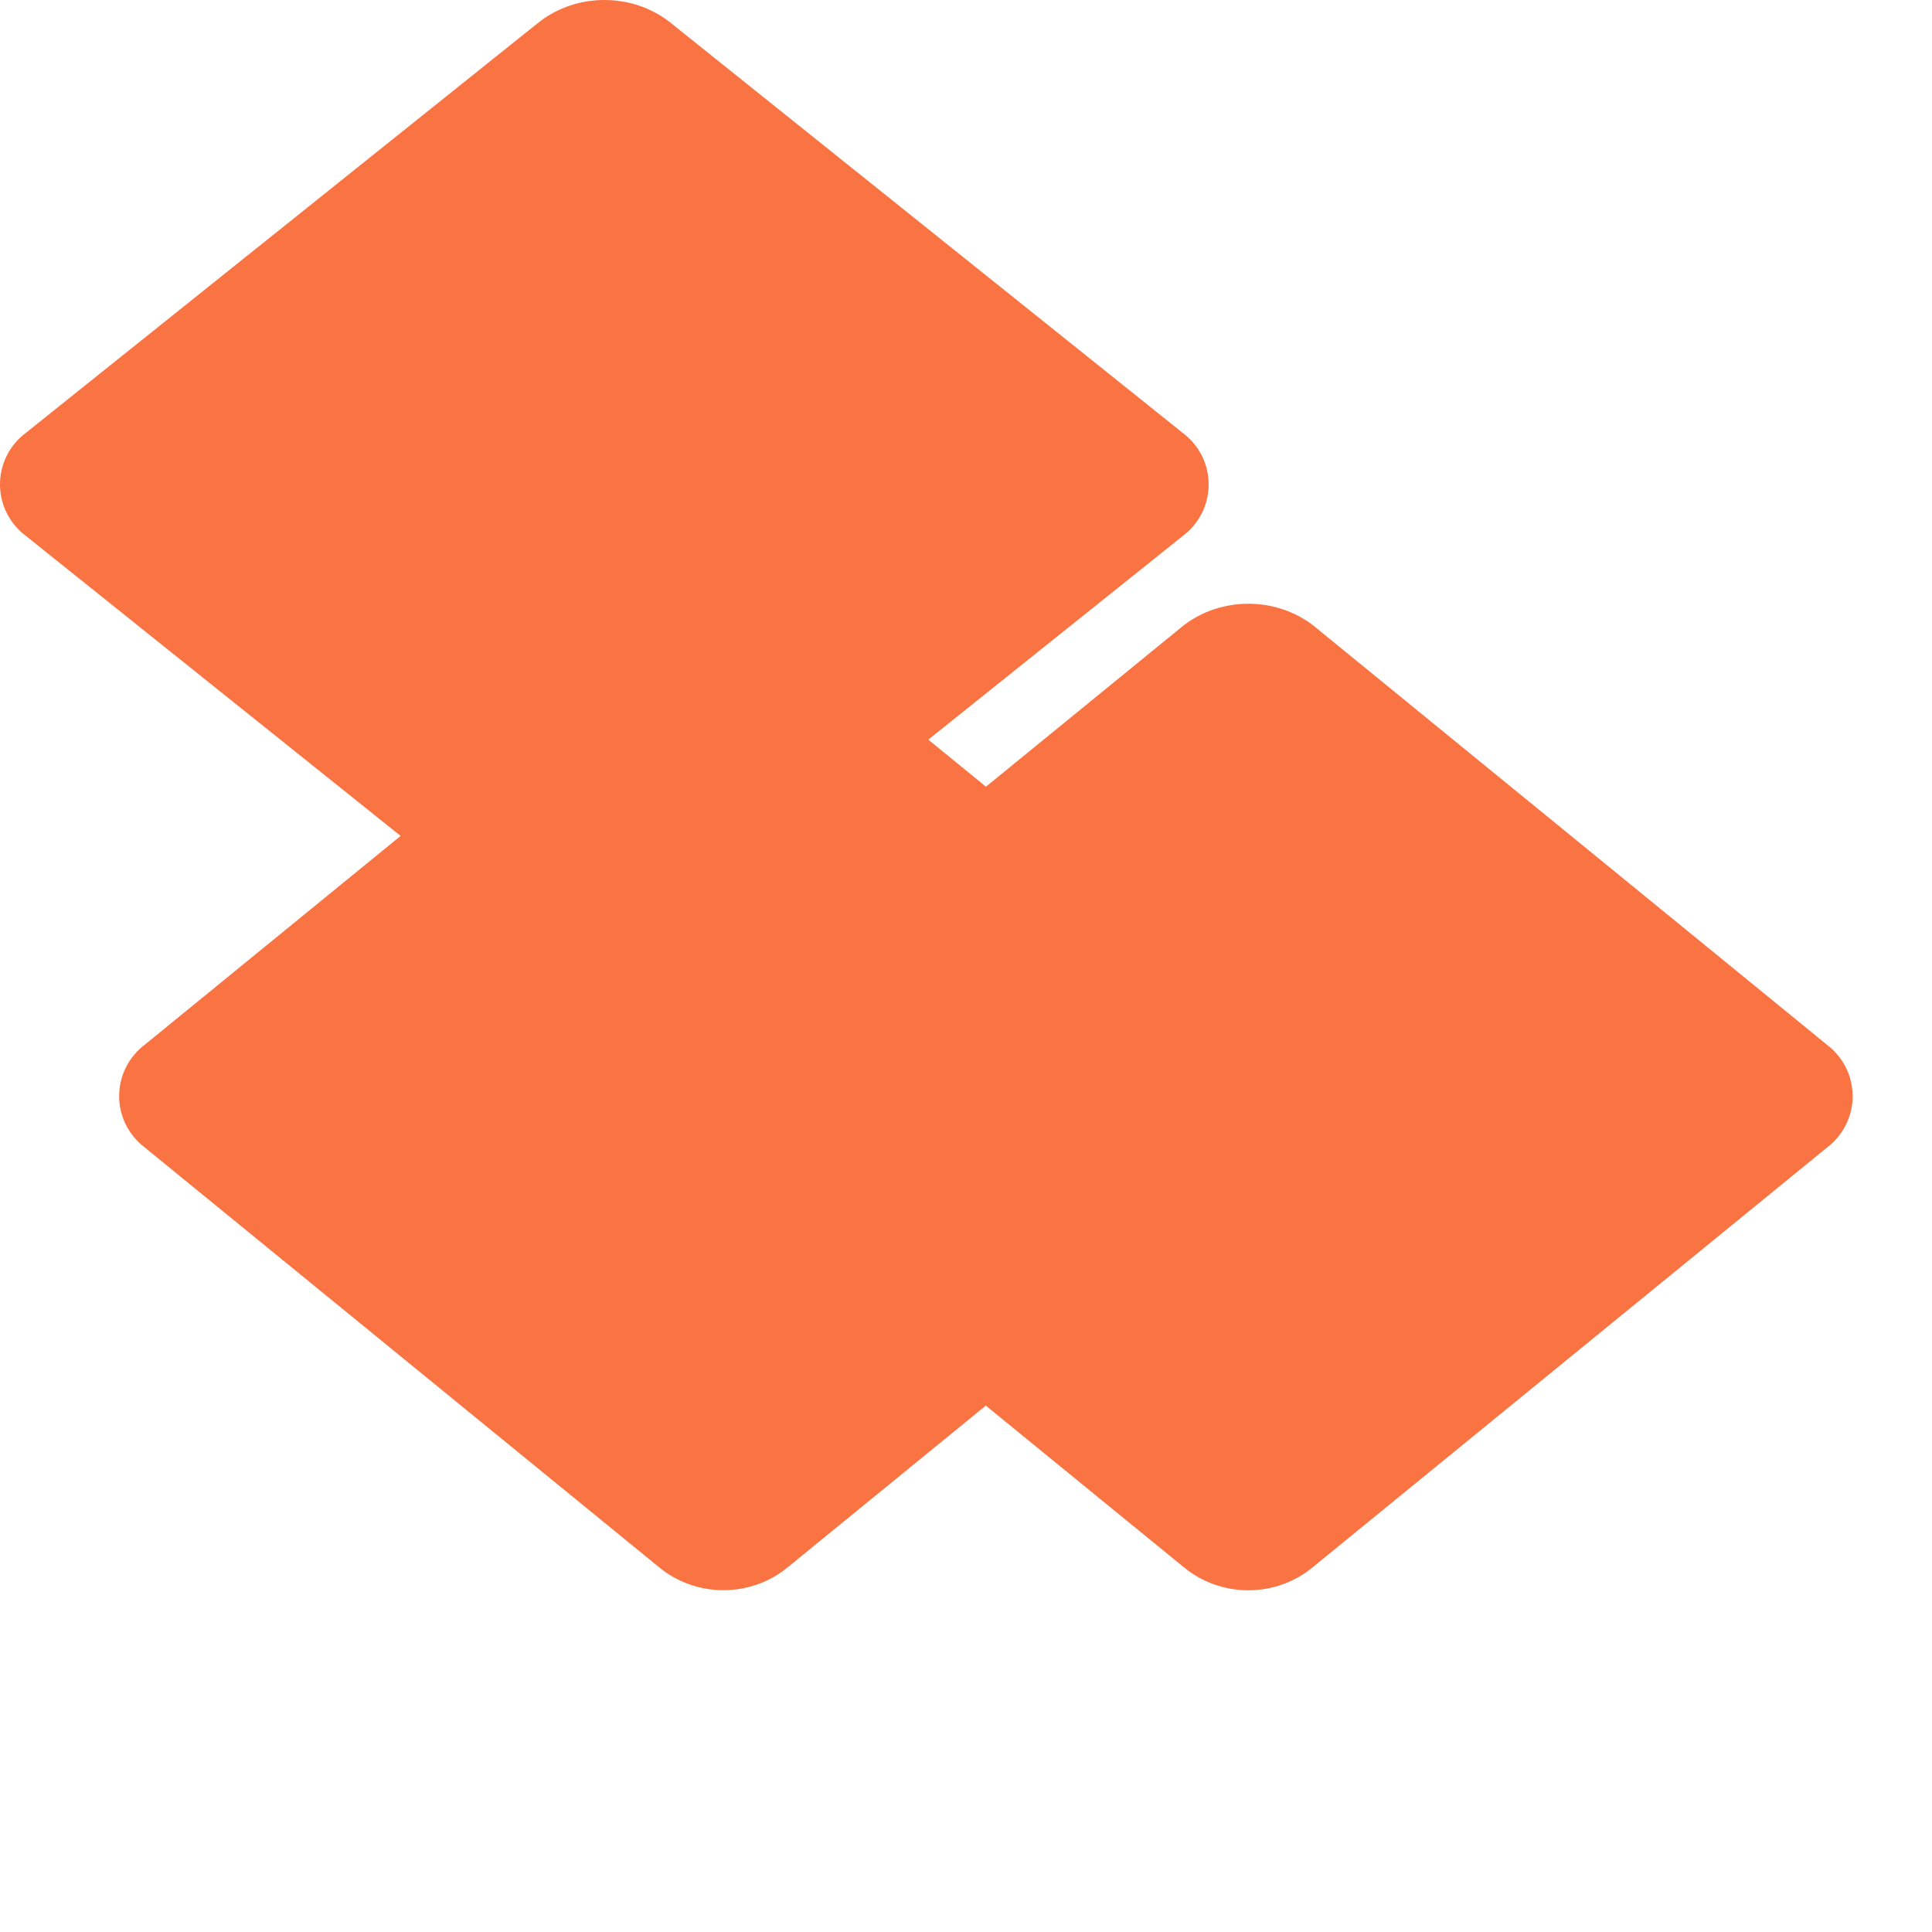 <svg xmlns="http://www.w3.org/2000/svg" viewBox="0 0 24 24" fill="#FA7343">
  <path d="M7.508 0c-.287 0-.573.09-.806.27L.274 5.415C.098 5.57 0 5.787 0 6.017c0 .23.098.447.274.602L6.7 11.764c.463.388 1.15.388 1.613 0L14.74 6.62c.176-.155.274-.372.274-.602 0-.23-.098-.447-.274-.602L8.314.27C8.081.09 7.795 0 7.508 0z"/>
  <path d="M8.985 7.5C8.7 7.5 8.414 7.59 8.18 7.77L1.754 13.014c-.176.155-.274.372-.274.602 0 .23.098.447.274.602L8.18 19.463c.463.388 1.15.388 1.613 0L16.22 14.218c.176-.155.274-.372.274-.602 0-.23-.098-.447-.274-.602L9.794 7.77c-.234-.18-.52-.27-.809-.27z"/>
  <path d="M15.508 7.5c-.287 0-.573.09-.806.27L8.274 13.015c-.176.155-.274.372-.274.602 0 .23.098.447.274.602L14.7 19.464c.463.388 1.15.388 1.613 0L22.74 14.219c.176-.155.274-.372.274-.602 0-.23-.098-.447-.274-.602L16.314 7.77c-.234-.18-.52-.27-.806-.27z"/>
</svg>